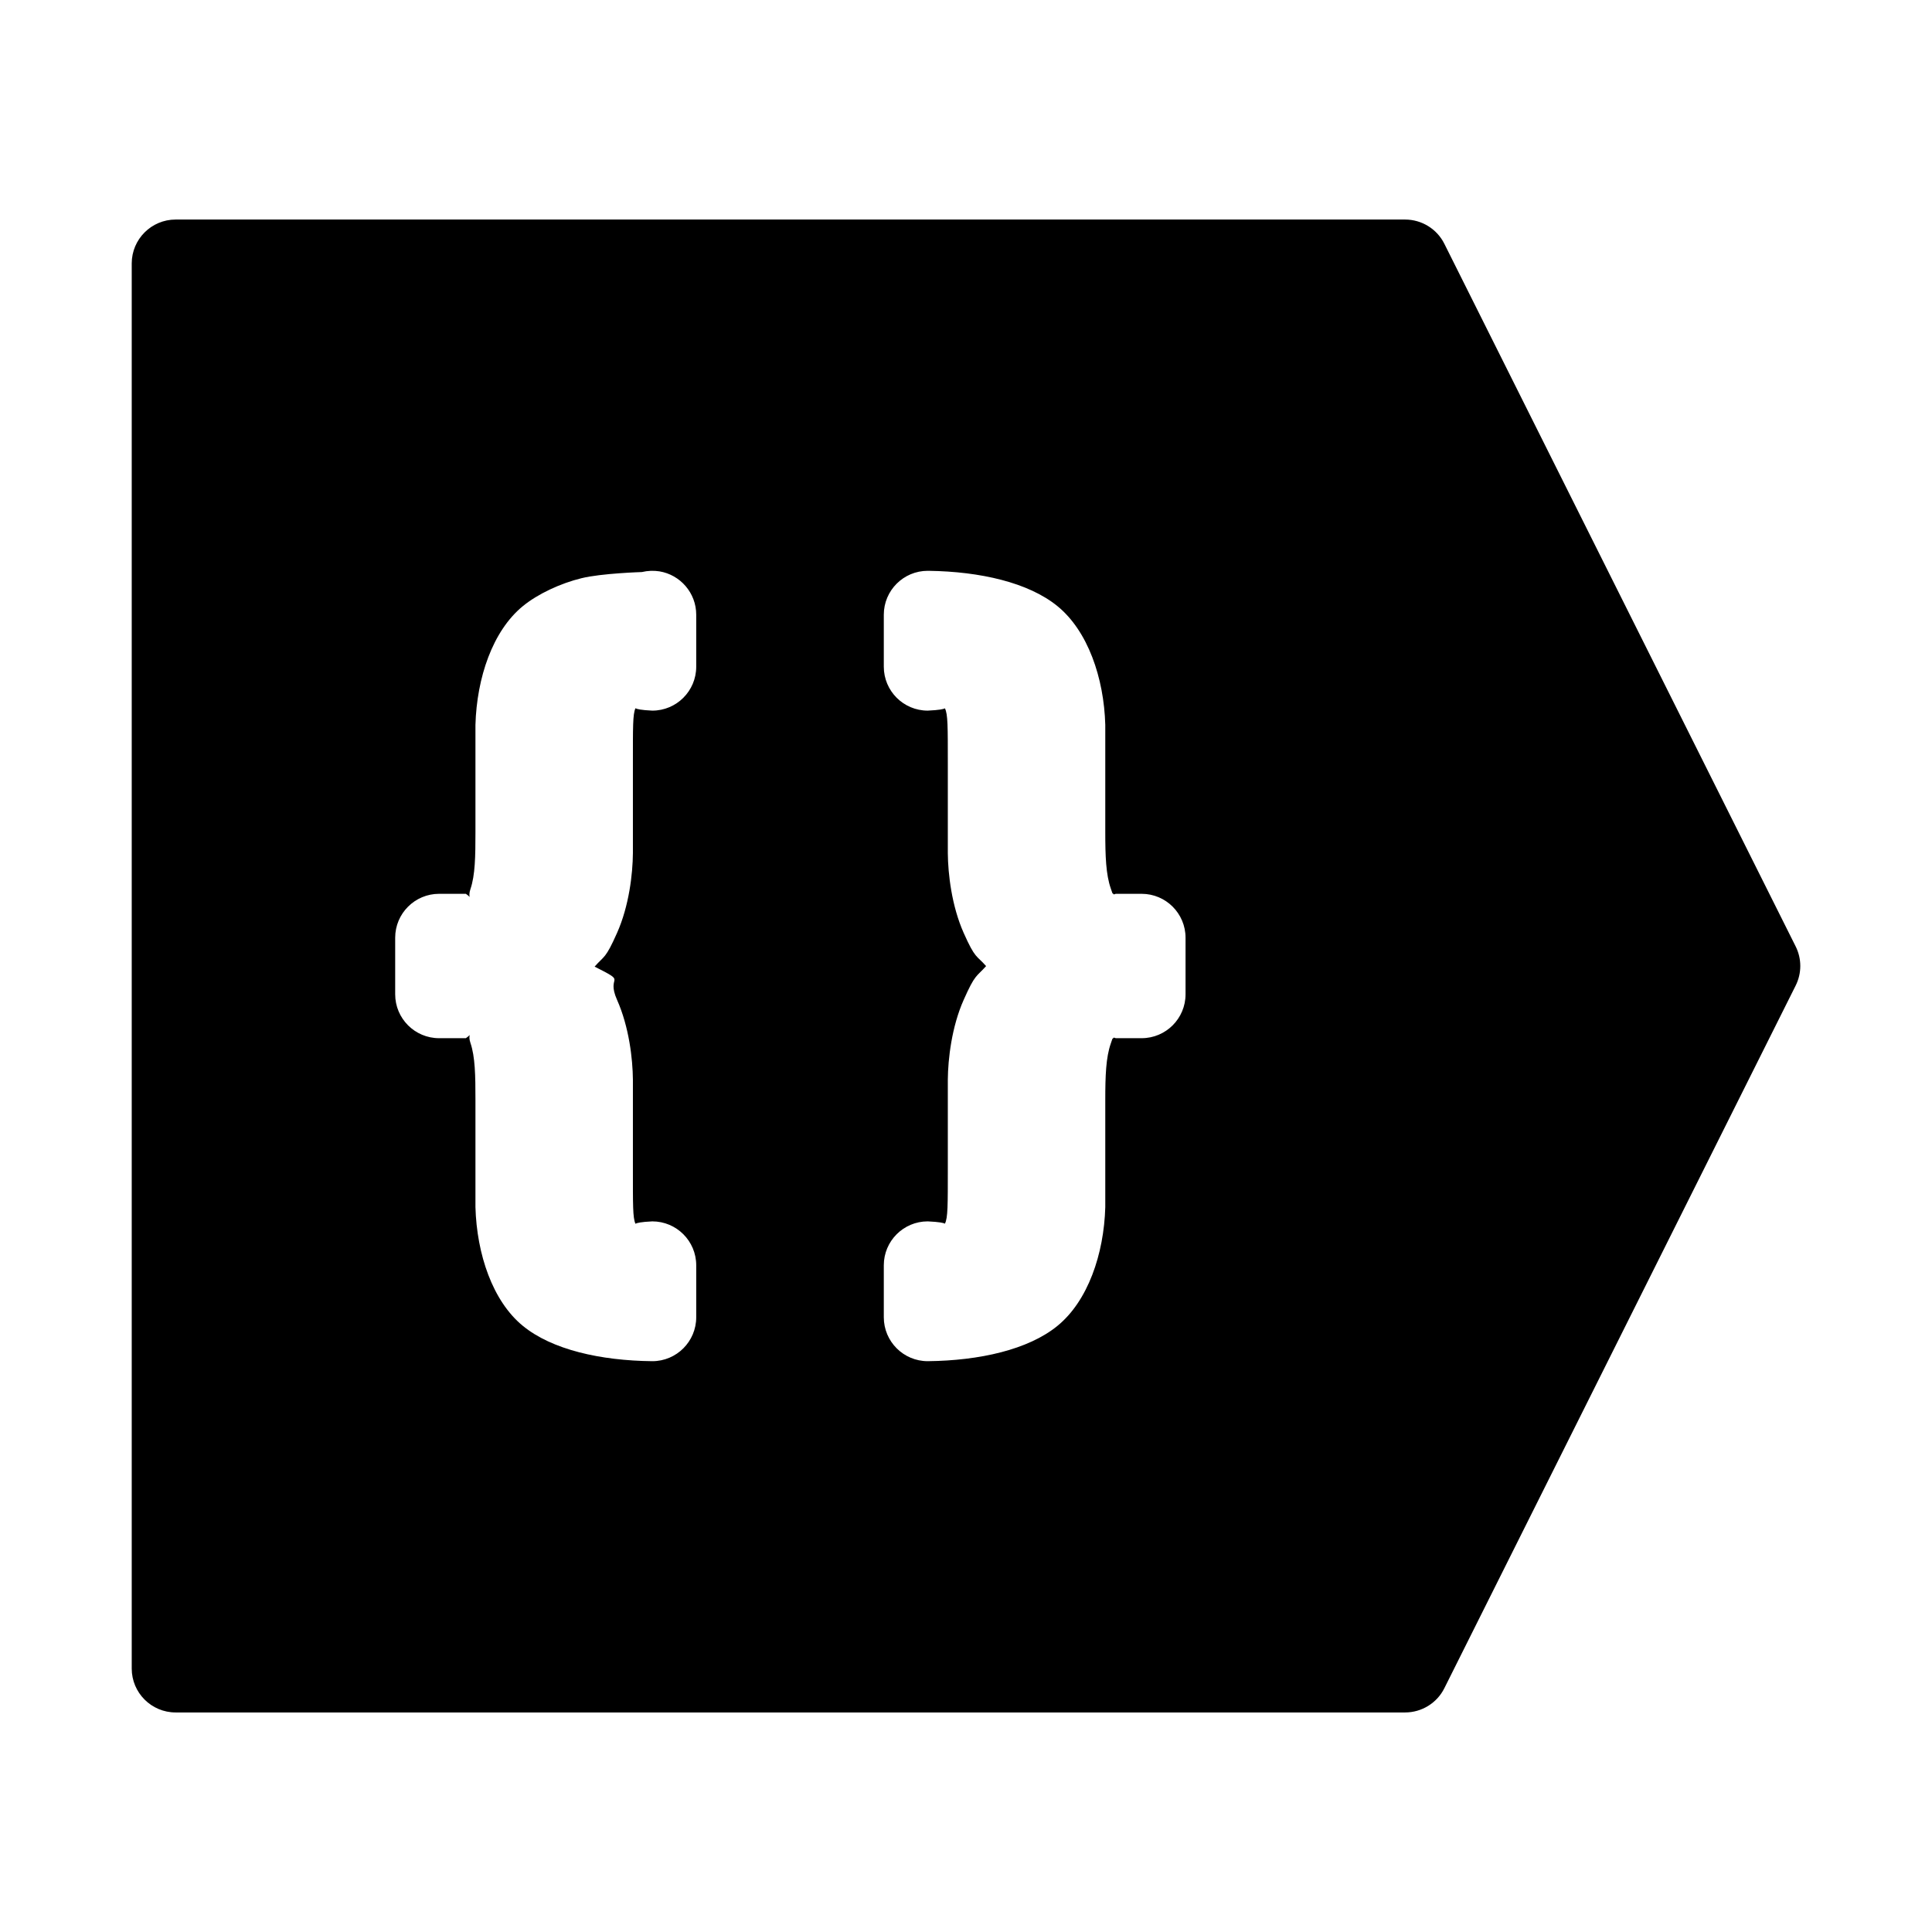 <svg viewBox="0 0 22 22" xmlns="http://www.w3.org/2000/svg"><path fill="rgb(0, 0, 0)" d="m16.447 2.776 4 8c.071.141.071.307 0 .448l-4 8c-.084.169-.258.276-.447.276h-14c-.276 0-.5-.224-.5-.5v-16c0-.276.224-.5.5-.5h14c.189 0 .363.107.447.276zm-5.871 3.724c-.004 0-.008 0-.012 0-.276 0-.5.224-.5.5v.592c0 .276.224.5.5.5.135-.006.182-.018.196-.026.034.066.033.21.033.631v1.018c.002.237.044.601.18.907.133.3.146.254.256.379-.113.127-.123.086-.256.386-.136.306-.178.671-.18.908v1.008c0 .421.001.565-.033.631-.014-.008-.061-.02-.196-.026-.276 0-.5.224-.5.5v.592c0 .276.224.5.5.5.59-.006 1.144-.131 1.476-.401.347-.282.531-.817.546-1.353v-1.223c0-.27.007-.482.063-.641.025-.068.011-.046.03-.062.002-.002.004-.003.005-.005.004.002.011.004.021.007h.295c.276 0 .5-.224.5-.5v-.644c0-.276-.224-.5-.5-.5h-.295c-.01.003-.017.005-.021.007-.001-.002-.003-.003-.005-.005-.019-.016-.005.006-.03-.062-.056-.159-.063-.371-.063-.641v-1.223c-.015-.536-.199-1.071-.546-1.353-.33-.268-.879-.393-1.464-.401zm-3.067.006c-.065-.01-.132-.008-.2.008 0 0 .035-.006 0 0 0 0-.46.014-.687.07-.238.058-.497.178-.668.318-.345.282-.525.817-.54 1.352v1.223c0 .274-.003.489-.057.647-.015.044-.013.074-.009.09-.008-.009-.021-.021-.043-.036h-.305c-.276 0-.5.224-.5.5v.644c0 .276.224.5.5.5h.305c.022-.015.035-.027.044-.036-.005.017-.007.046.008.09.054.158.057.373.057.647v1.223c.015.535.195 1.07.54 1.352.331.271.884.396 1.474.402.276 0 .5-.224.5-.5v-.592c0-.276-.224-.5-.5-.5-.13.006-.177.018-.192.027-.031-.068-.029-.216-.029-.632v-1.008c-.002-.237-.044-.602-.18-.908-.133-.3.138-.181-.256-.38.112-.127.123-.085.256-.385.136-.306.178-.67.18-.907v-1.018c0-.416-.002-.564.029-.632.015.009.062.021.192.027.276 0 .5-.224.5-.5v-.592c0-.249-.182-.455-.419-.494z"/></svg>